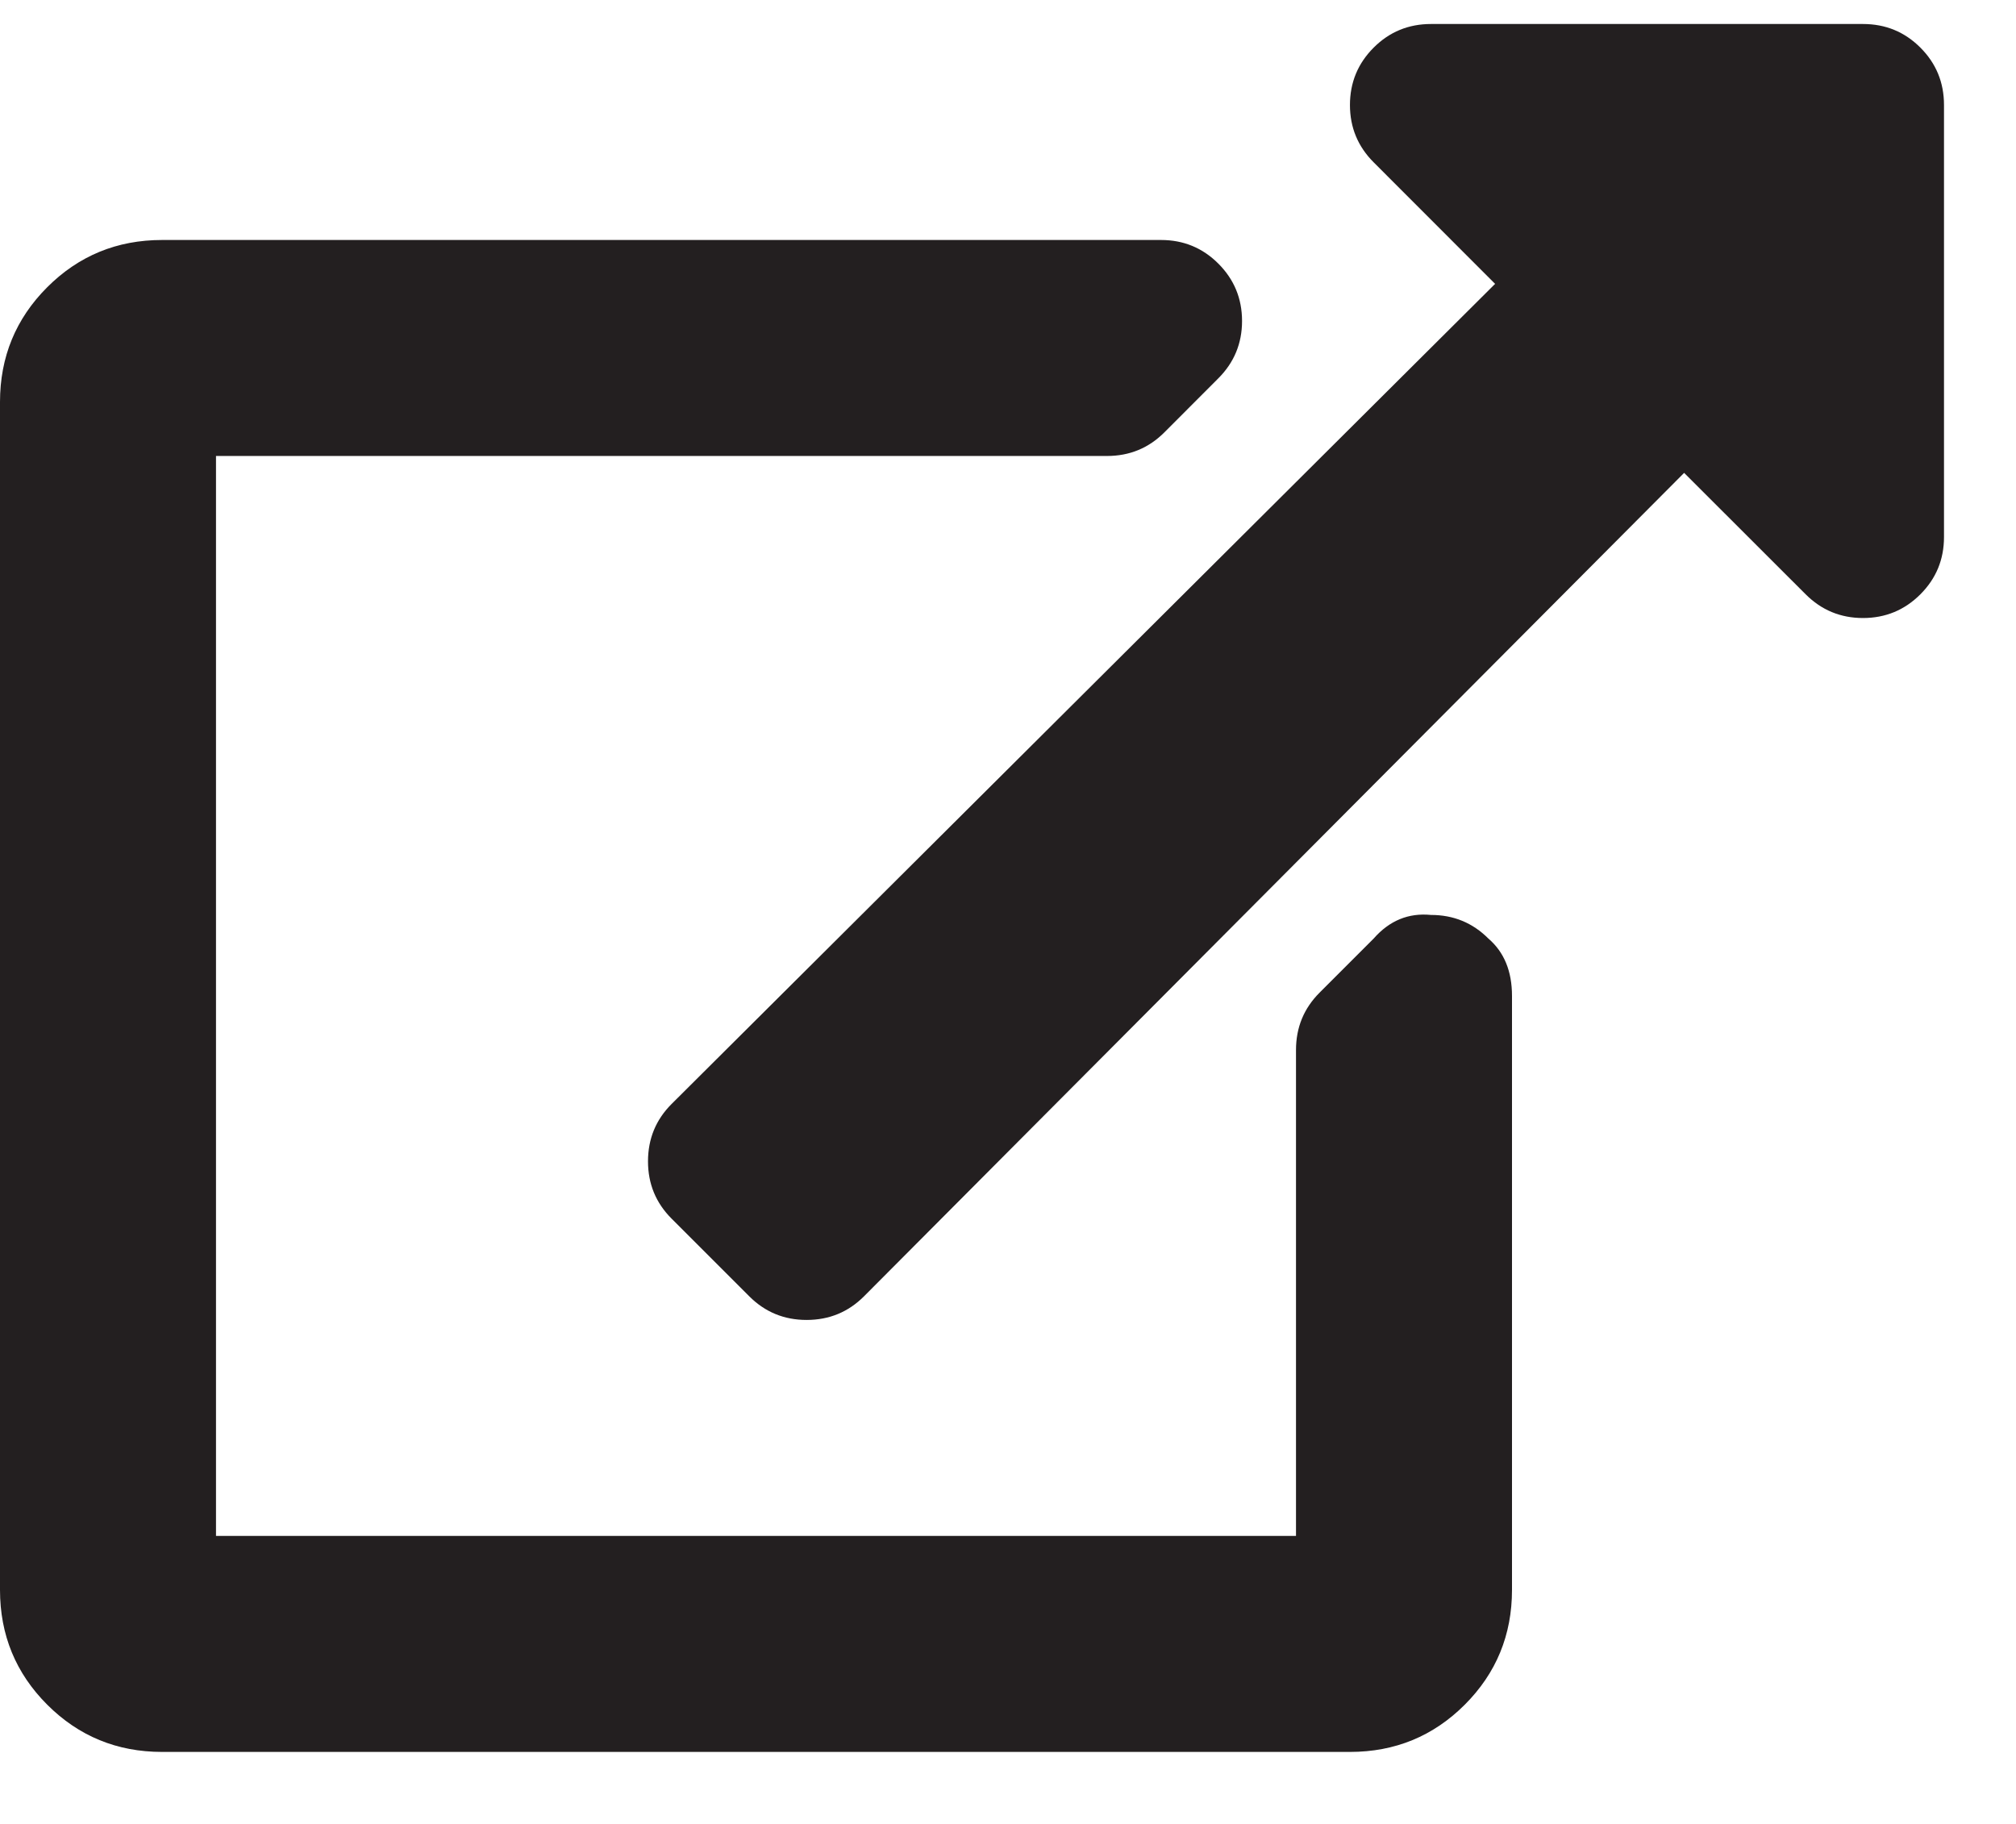 <svg width="21" height="19" viewBox="0 0 21 19" fill="none" xmlns="http://www.w3.org/2000/svg">
<path d="M20.25 1.094V5.594C20.25 5.828 20.168 6.027 20.004 6.191C19.84 6.355 19.641 6.438 19.406 6.438C19.172 6.438 18.973 6.355 18.809 6.191L17.543 4.926L9 13.504C8.836 13.668 8.637 13.75 8.402 13.75C8.168 13.75 7.969 13.668 7.805 13.504L6.996 12.695C6.832 12.531 6.75 12.332 6.75 12.098C6.75 11.863 6.832 11.664 6.996 11.5L15.574 2.957L14.309 1.691C14.145 1.527 14.062 1.328 14.062 1.094C14.062 0.859 14.145 0.66 14.309 0.496C14.473 0.332 14.672 0.25 14.906 0.25H19.406C19.641 0.25 19.84 0.332 20.004 0.496C20.168 0.66 20.25 0.859 20.25 1.094ZM14.309 9.777L13.746 10.34C13.582 10.504 13.5 10.703 13.5 10.938V16H2.25V4.75H11.531C11.766 4.75 11.965 4.668 12.129 4.504L12.691 3.941C12.855 3.777 12.938 3.578 12.938 3.344C12.938 3.109 12.855 2.91 12.691 2.746C12.527 2.582 12.328 2.5 12.094 2.5H1.688C1.219 2.5 0.82 2.664 0.492 2.992C0.164 3.32 0 3.719 0 4.188V16.562C0 17.031 0.164 17.43 0.492 17.758C0.82 18.086 1.219 18.25 1.688 18.25H14.062C14.531 18.25 14.93 18.086 15.258 17.758C15.586 17.43 15.75 17.031 15.75 16.562V10.375C15.75 10.117 15.668 9.918 15.504 9.777C15.34 9.613 15.141 9.531 14.906 9.531C14.672 9.508 14.473 9.59 14.309 9.777Z" fill="#231F20"/>
</svg>
